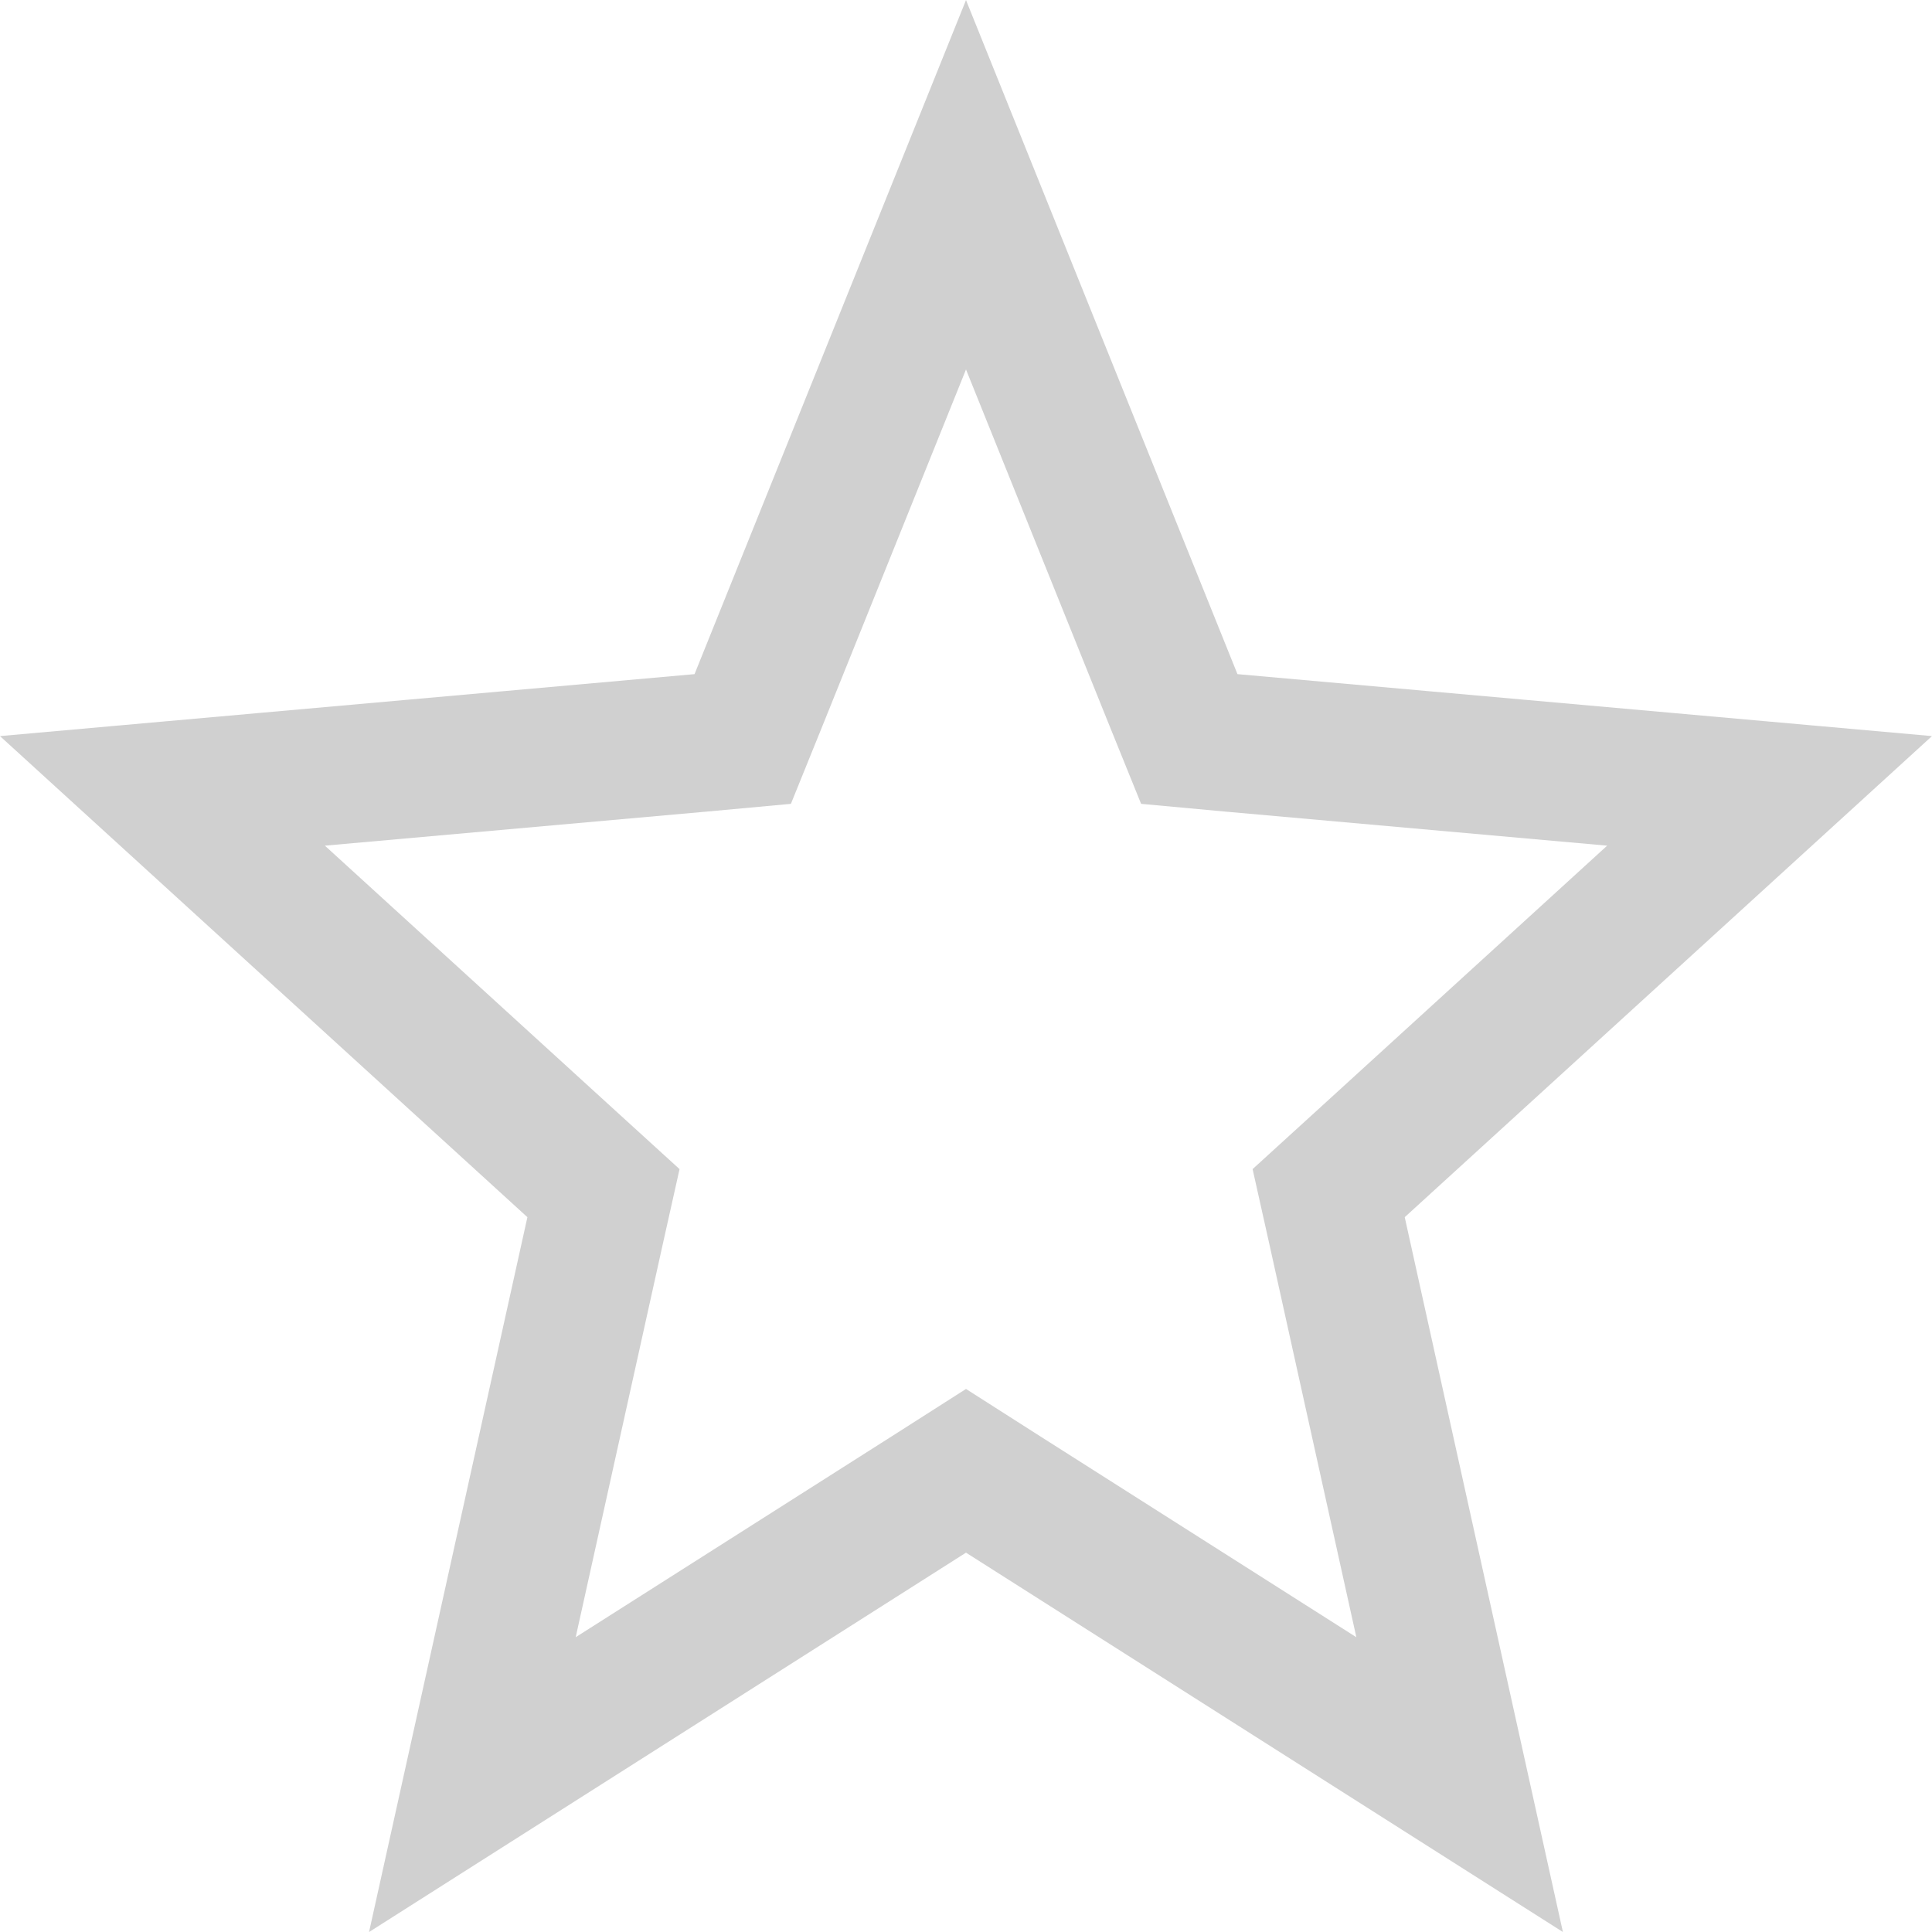 <svg width="14" height="14" viewBox="0 0 14 14" fill="none" xmlns="http://www.w3.org/2000/svg">
<path d="M5.078 5.383L5.382 5.355L5.497 5.071L7 1.339L8.503 5.071L8.618 5.355L8.922 5.383L12.823 5.731L9.842 8.451L9.628 8.646L9.691 8.928L10.577 12.932L7.268 10.829L7 10.658L6.732 10.829L3.423 12.932L4.31 8.928L4.373 8.646L4.159 8.451L1.177 5.731L5.078 5.383Z" stroke="#D0D0D0"/>
</svg>
